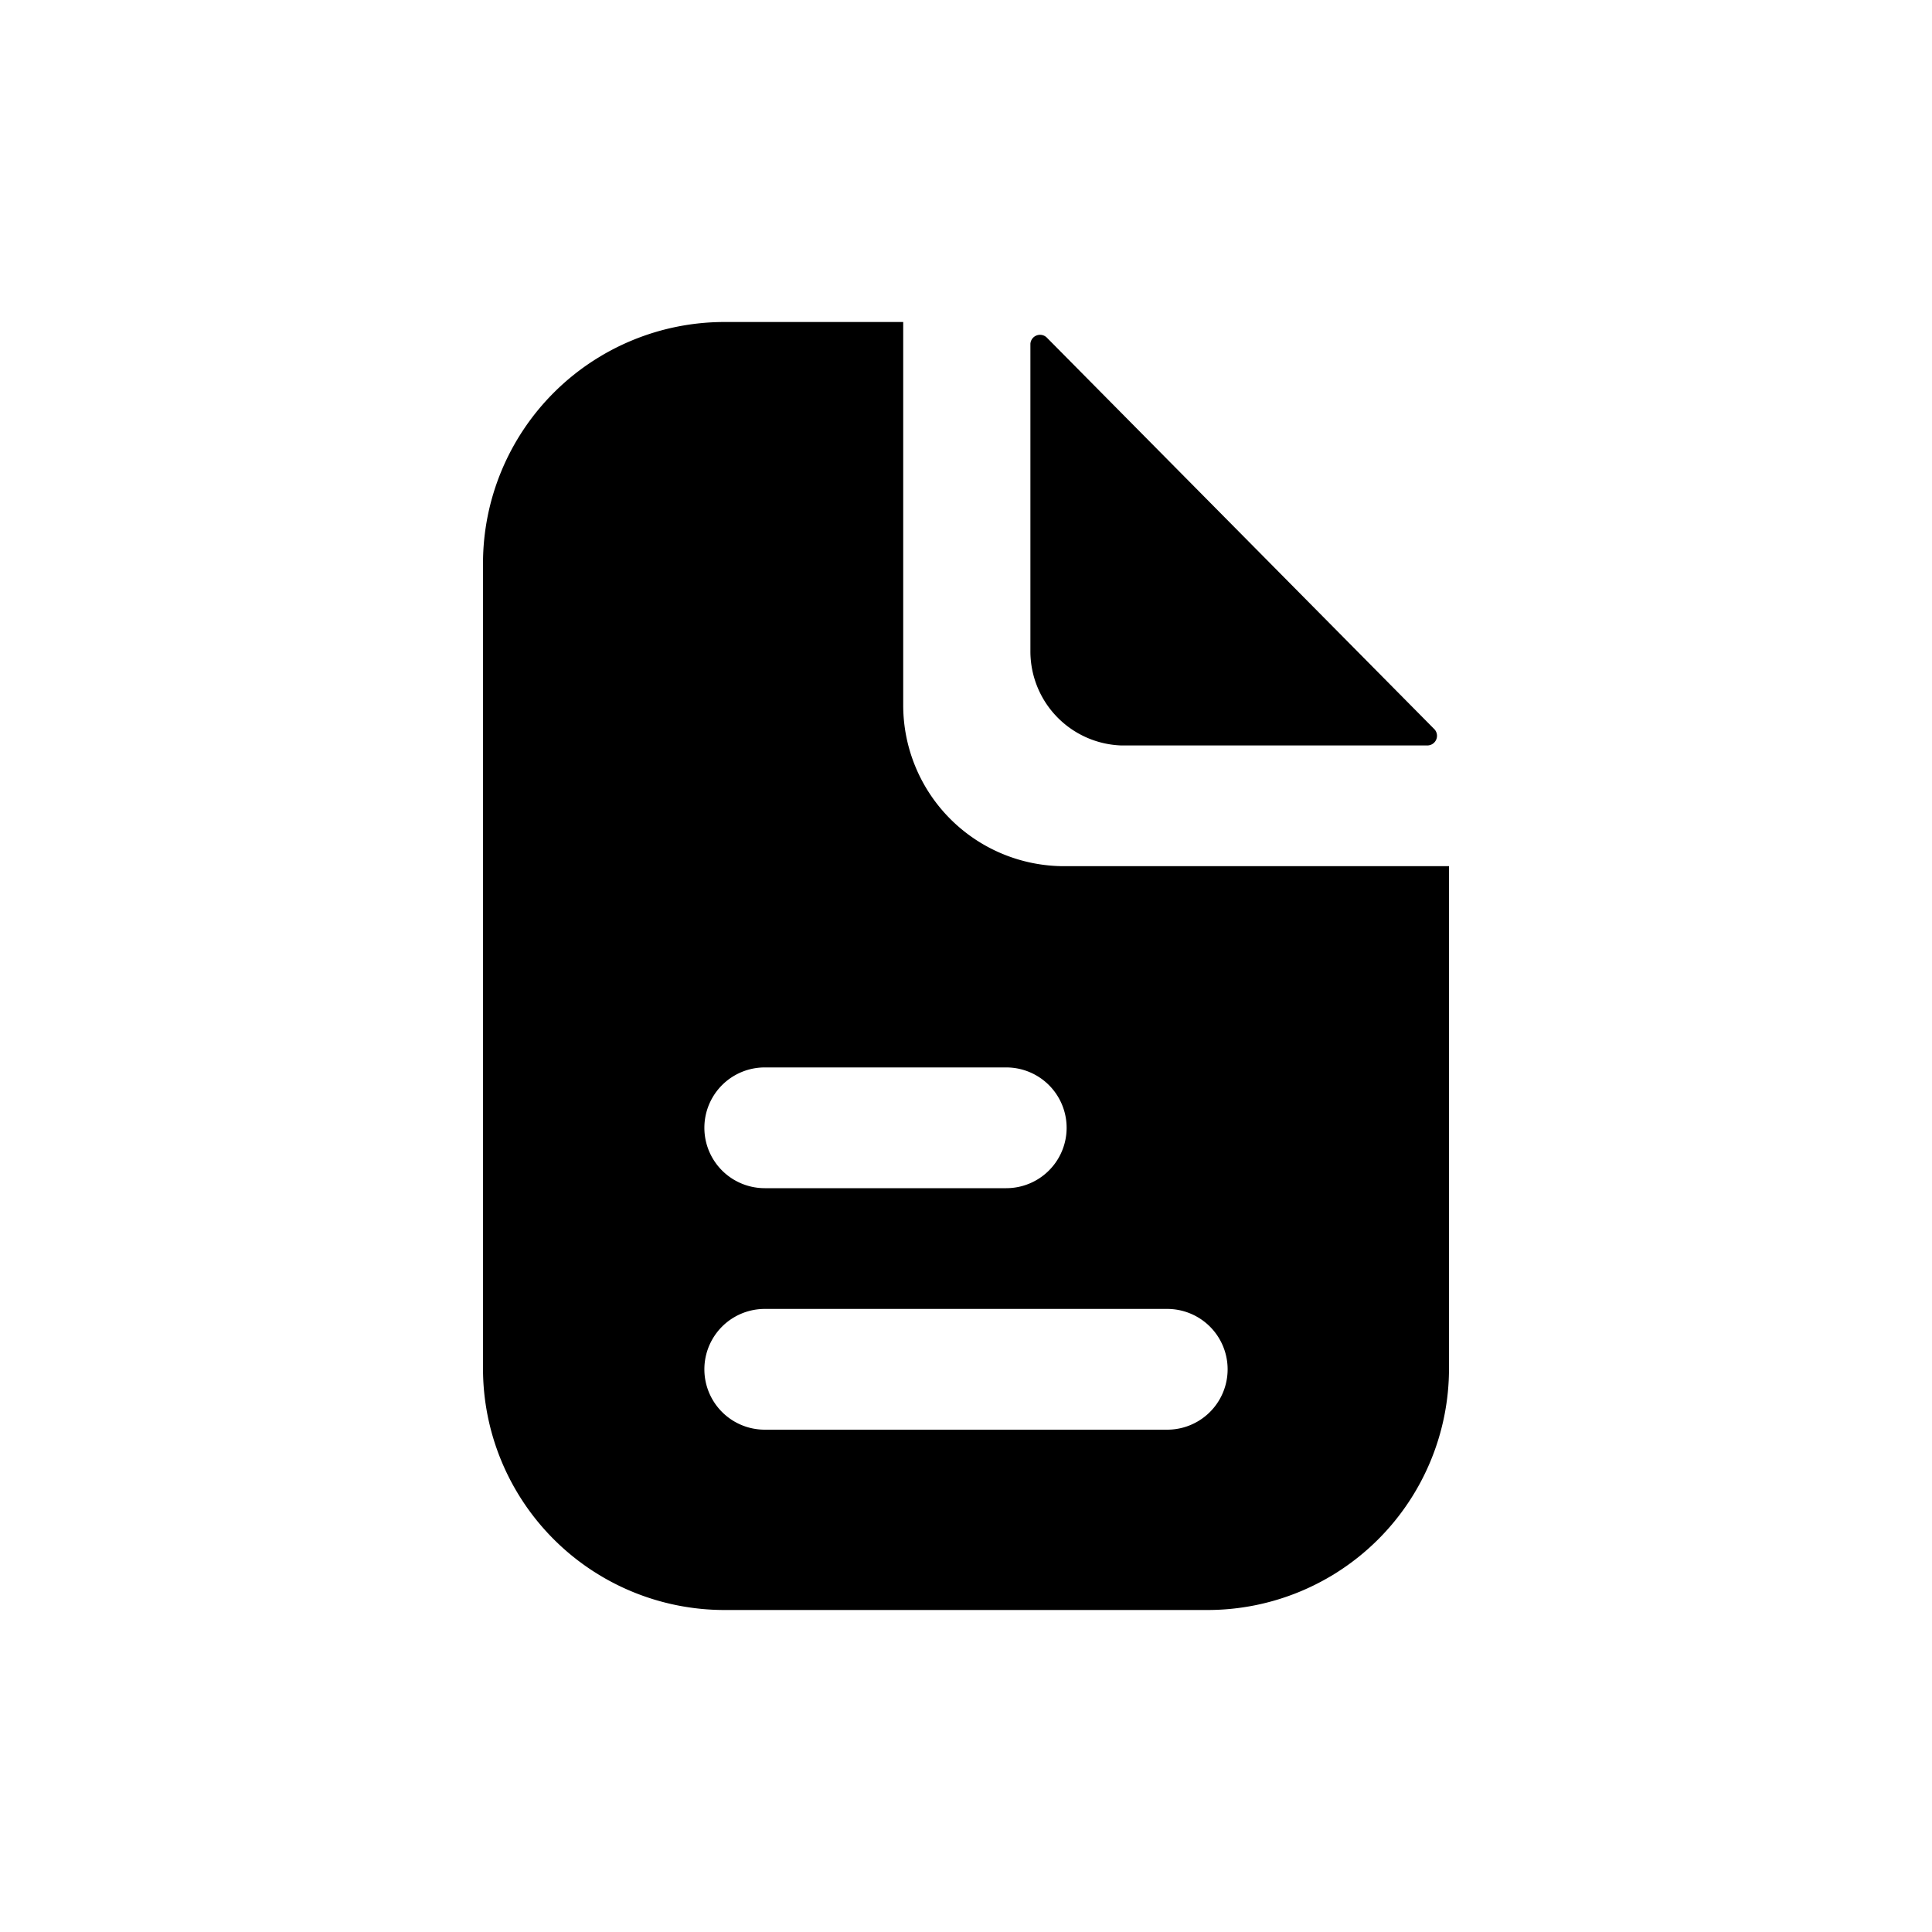 <svg xmlns="http://www.w3.org/2000/svg" fill="none" viewBox="0 0 24 24"><path fill="currentColor" d="M13.22 10.76a2 2 0 0 1-2-2V4H9a3 3 0 0 0-3 3v10a3 3 0 0 0 3 3h6a3 3 0 0 0 3-3v-6.24h-4.78Zm-3.72 2.5h3a.75.75 0 1 1 0 1.5h-3a.75.75 0 1 1 0-1.5Zm5 4.5h-5a.75.75 0 1 1 0-1.5h5a.75.75 0 1 1 0 1.5Z"/><path fill="currentColor" d="M13.92 9.26h3.82a.12.12 0 0 0 .08-.2L13 4.19a.12.12 0 0 0-.2.08v3.82a1.17 1.17 0 0 0 1.12 1.17Z"/></svg>